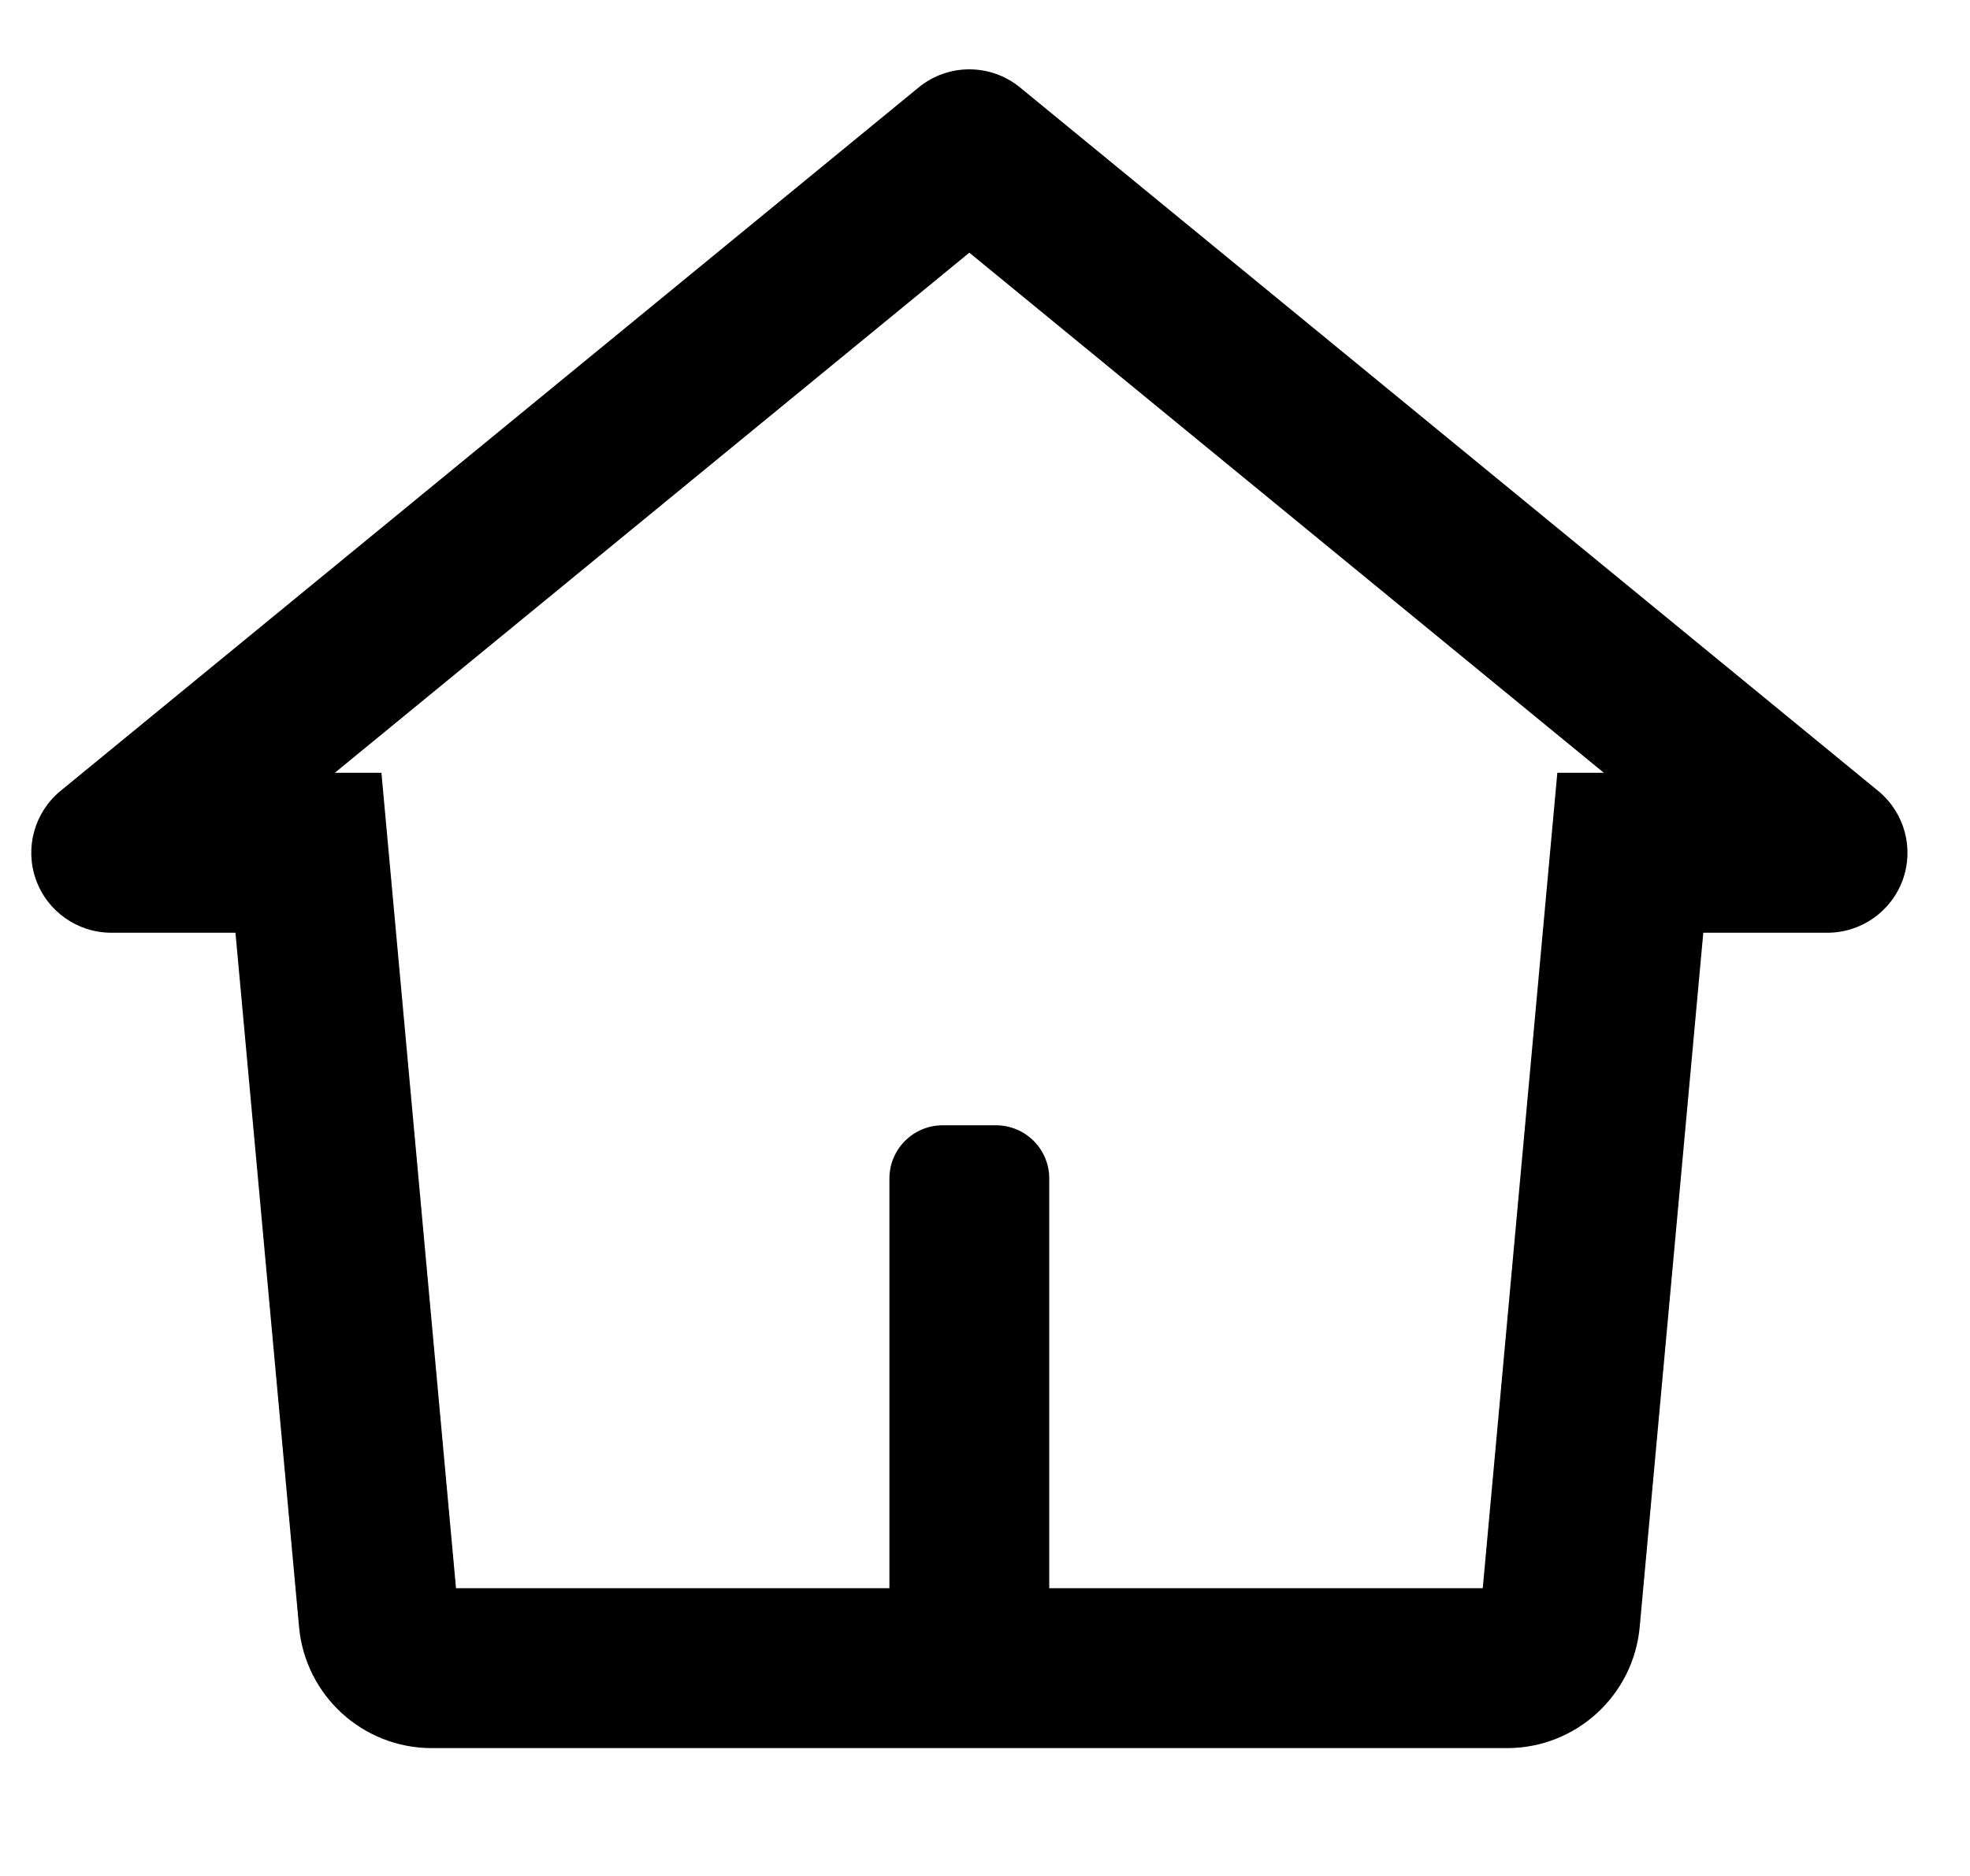 <svg width="21" height="20" viewBox="0 0 21 20" fill="none" xmlns="http://www.w3.org/2000/svg">
<g clip-path="url(#clip0_1312_4448)">
<path fill-rule="evenodd" clip-rule="evenodd" d="M9.793 0.932C10.107 0.675 10.559 0.675 10.873 0.932L20.021 8.432C20.3 8.661 20.405 9.039 20.284 9.378C20.162 9.717 19.841 9.944 19.481 9.944H18.157L17.479 17.346C17.412 18.077 16.799 18.637 16.065 18.637H4.602C3.868 18.637 3.255 18.077 3.188 17.346L2.51 9.944H1.186C0.826 9.944 0.504 9.717 0.383 9.378C0.262 9.039 0.367 8.661 0.645 8.432L9.793 0.932ZM10.333 2.694L3.569 8.239H4.066L4.861 16.932H9.481V12.565C9.481 12.251 9.735 11.997 10.049 11.997H10.617C10.931 11.997 11.185 12.251 11.185 12.565V16.932H15.806L16.601 8.239H17.097L10.333 2.694Z" fill="black"/>
</g>
<defs>
<clipPath id="clip0_1312_4448">
<rect width="20" height="20" fill="white" transform="translate(0.333)"/>
</clipPath>
</defs>
</svg>
